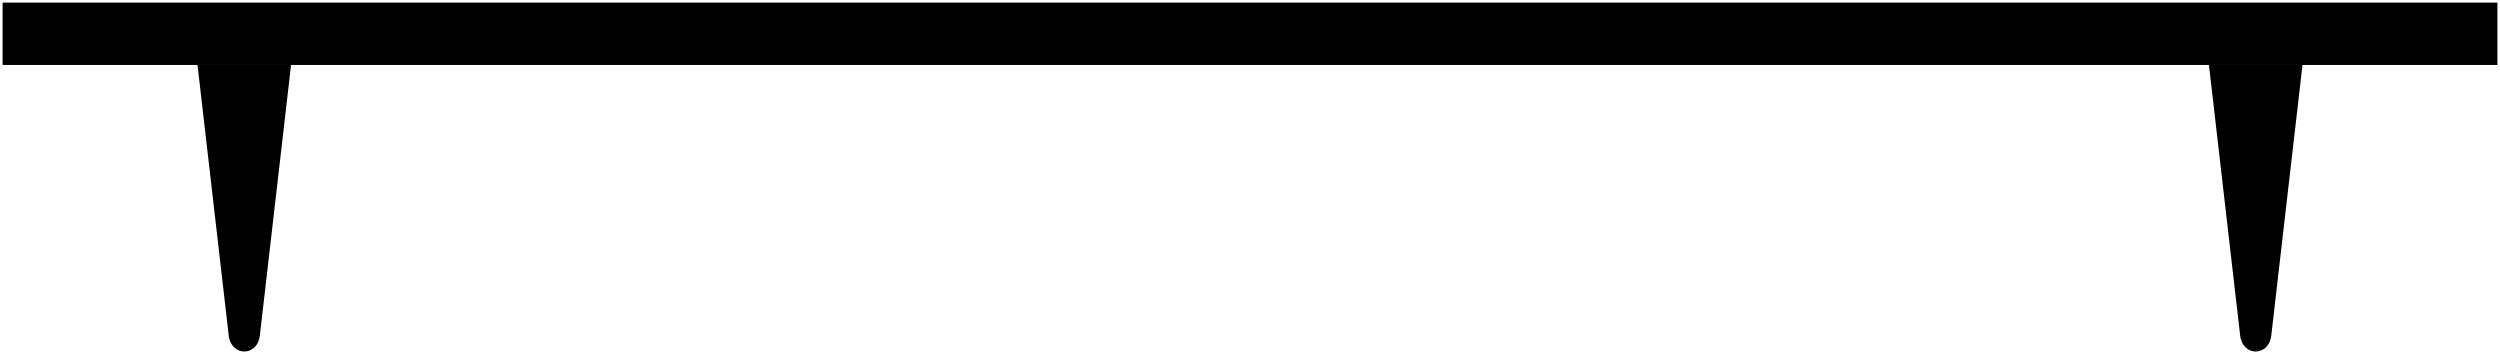 <svg viewBox="0 0 481 68.13">
  <rect class="oakMedium" x=".5" y=".5" width="480" height="12"/>
  <g class="steelMediumDark">
    <path d="M50,64.5c-.42,4.13-5.53,4.22-6,0l-6-52h18l-6,52Z"/>
    <path d="M437,64.5c-.42,4.13-5.53,4.22-6,0l-6-52h18l-6,52Z"/>
  </g>
  <g class="steelMedium">
    <path d="M53.75,12.5h-13.5v2.25h3.75v29.25c0,4.56,6,4.56,6,0V14.75h3.75v-2.25Z"/>
    <path d="M440.75,12.5h-13.5v2.25h3.75v29.25c0,4.56,6,4.56,6,0V14.75h3.75v-2.25Z"/>
  </g>
</svg>
